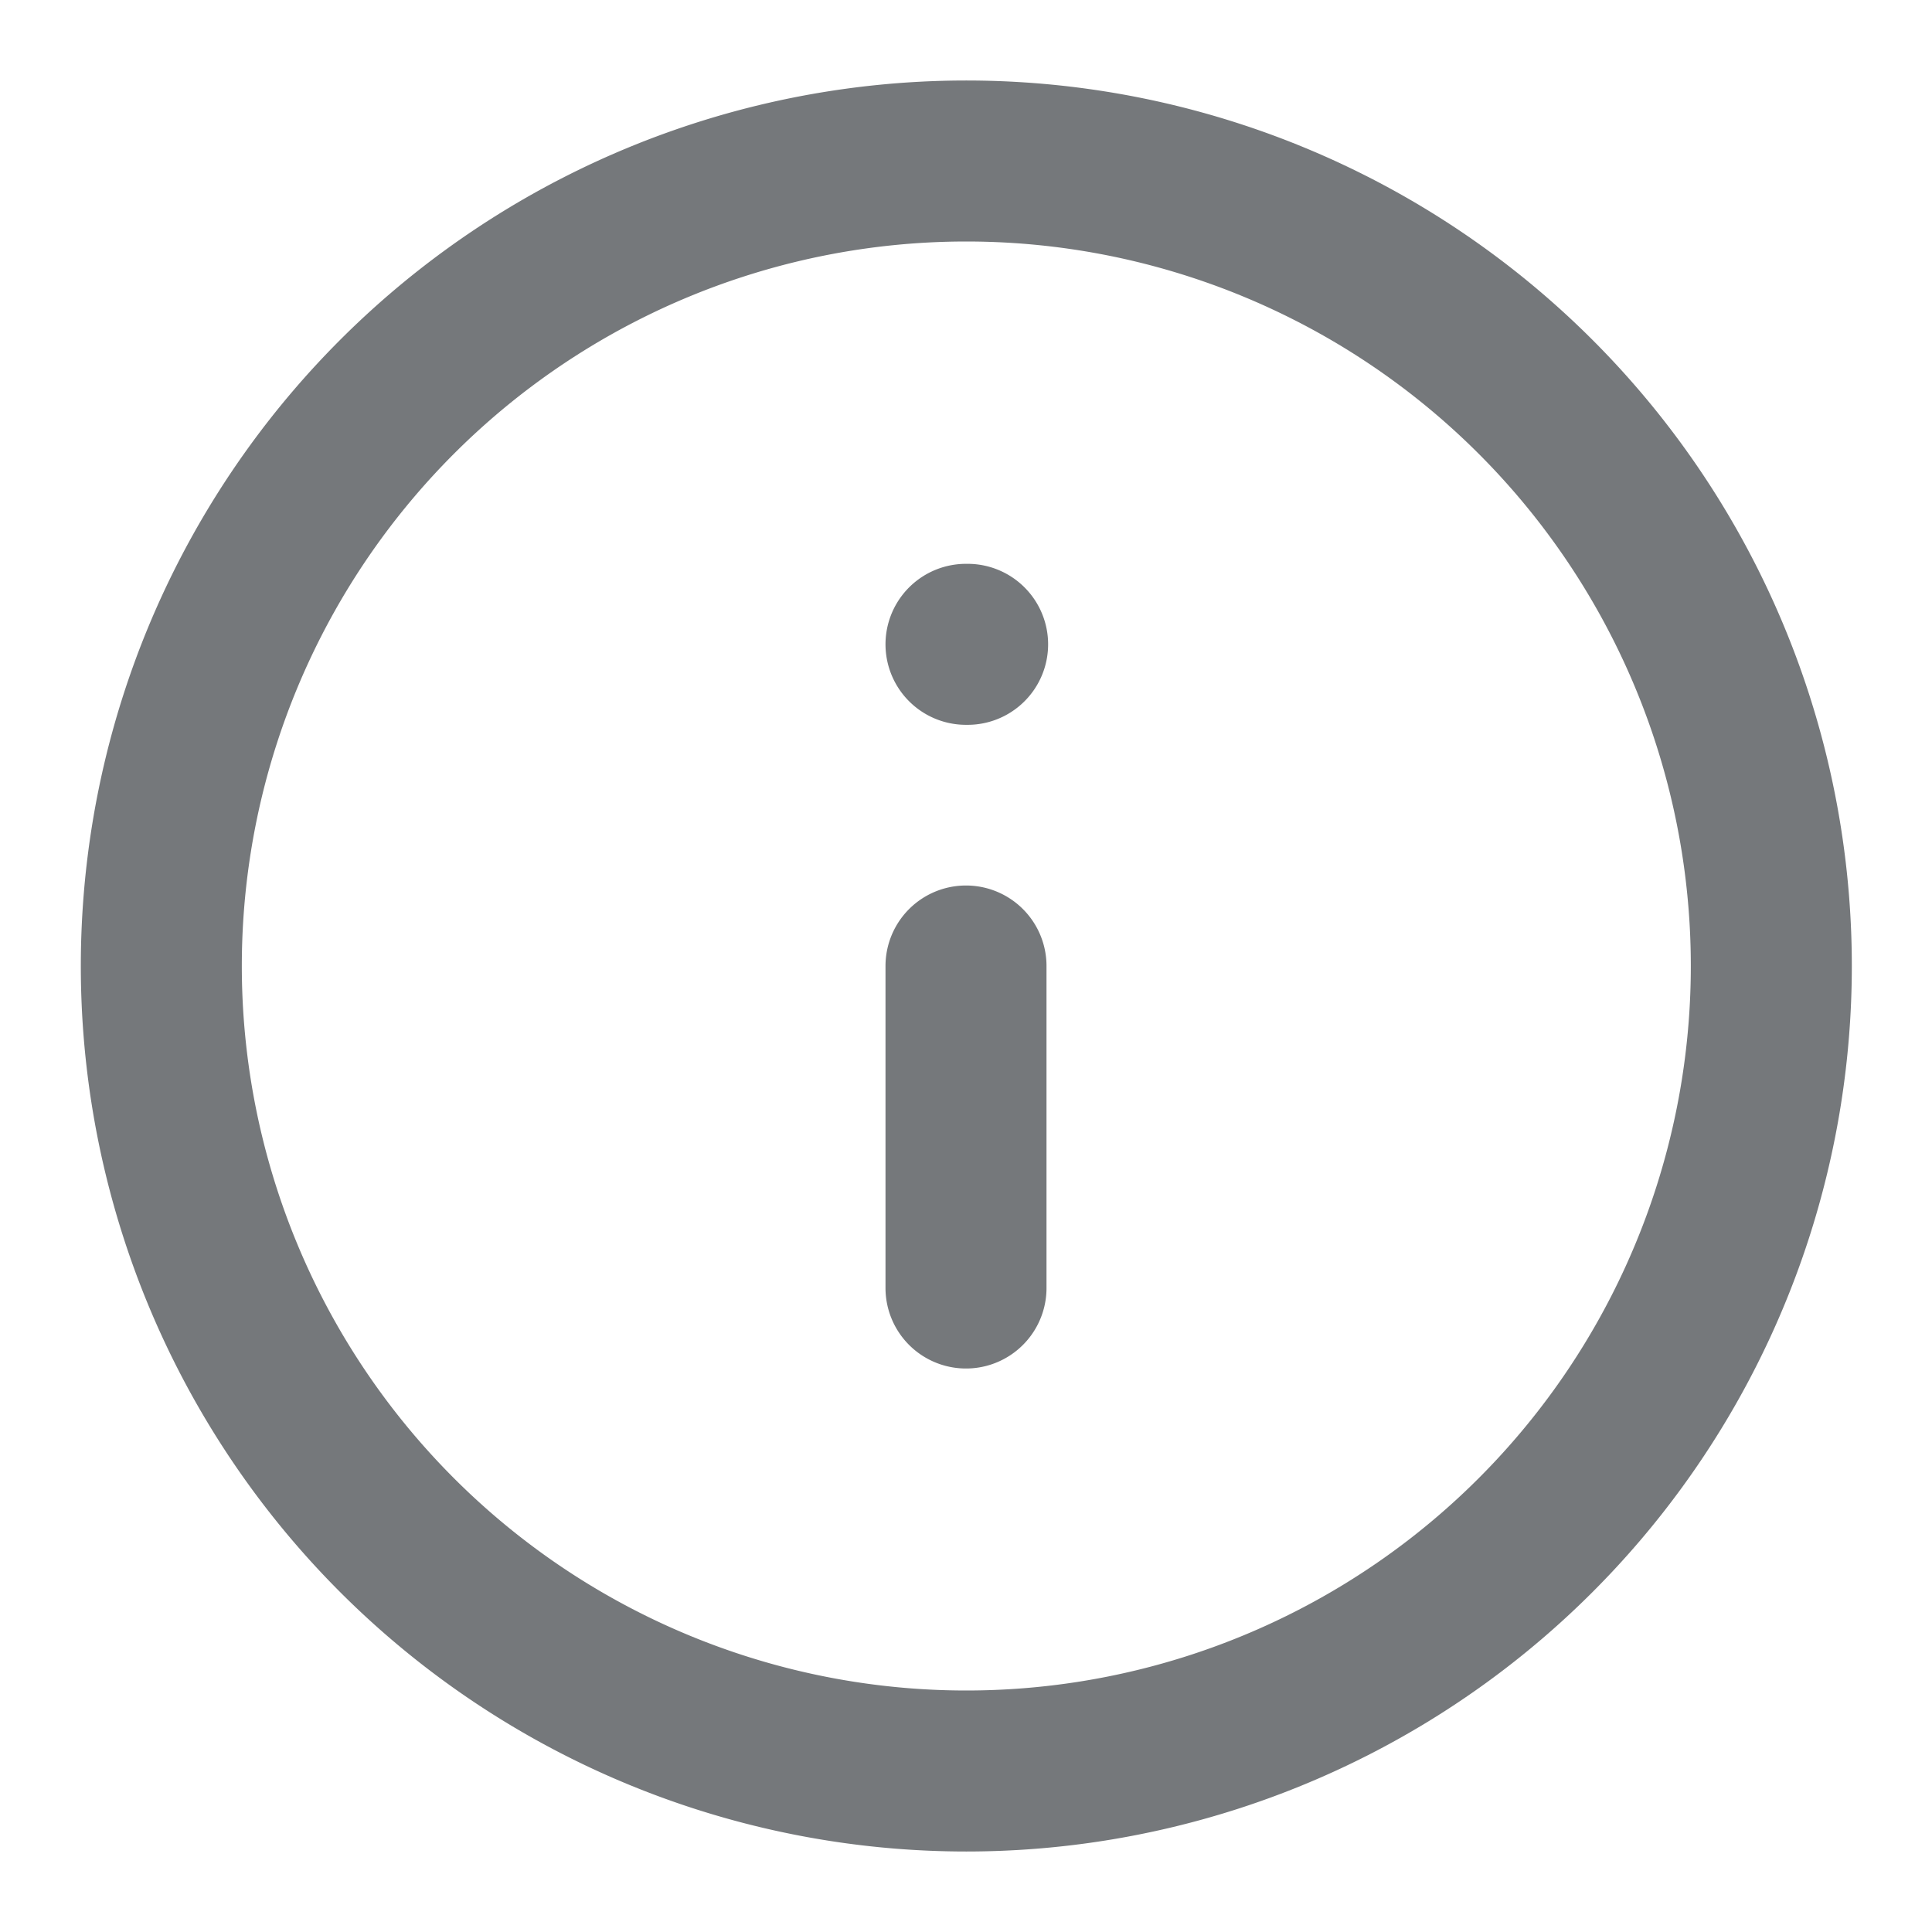 <svg width="12" height="12" fill="none" xmlns="http://www.w3.org/2000/svg"><path d="M6.002 1a5 5 0 1 1 0 10 5 5 0 0 1 0-10zM6 8V6M6 4.002h.01" stroke="#75787B" stroke-linecap="round" stroke-linejoin="round"/></svg>